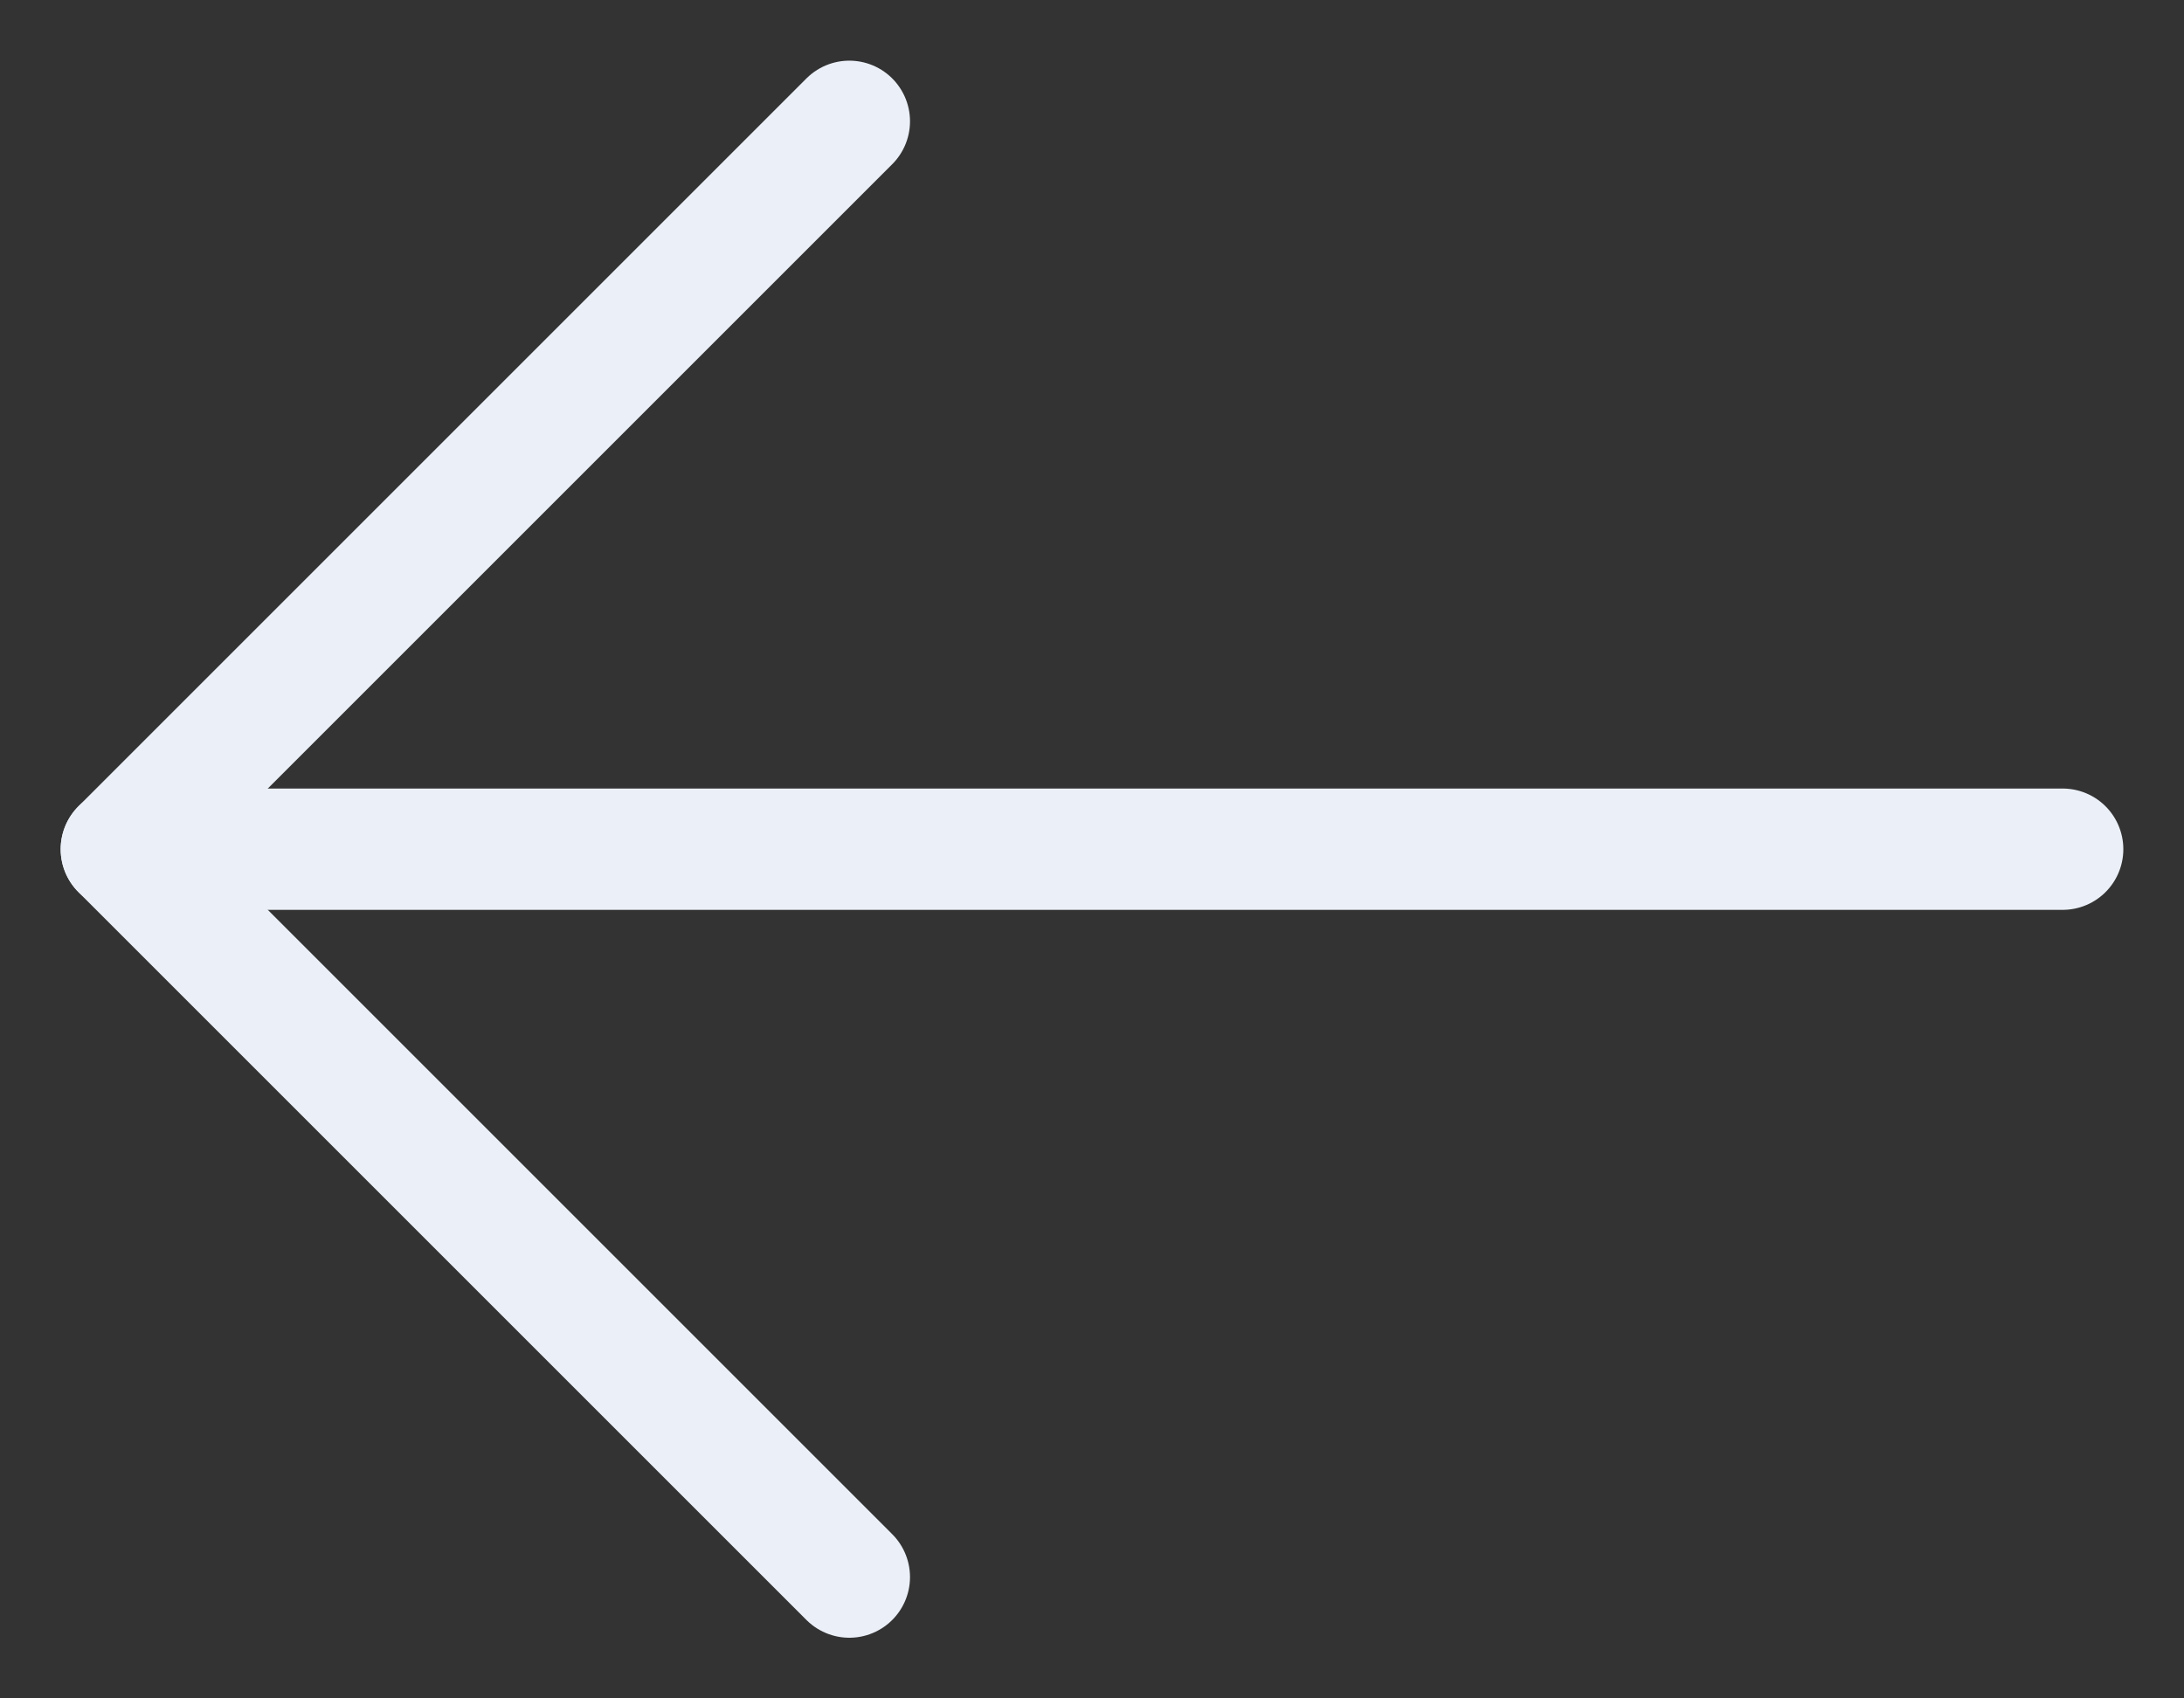 <svg width="18" height="14" viewBox="0 0 18 14" fill="none" xmlns="http://www.w3.org/2000/svg">
<rect x="0" y="0" width="18" height="14" fill="#333333" stroke="none"/>
<path d="M7 13L1 7L7 1" stroke="#EBF0F8" stroke-linecap="round" stroke-linejoin="round"/>
<path d="M1 7H17" stroke="#EBF0F8" stroke-linecap="round" stroke-linejoin="round"/>
</svg>
